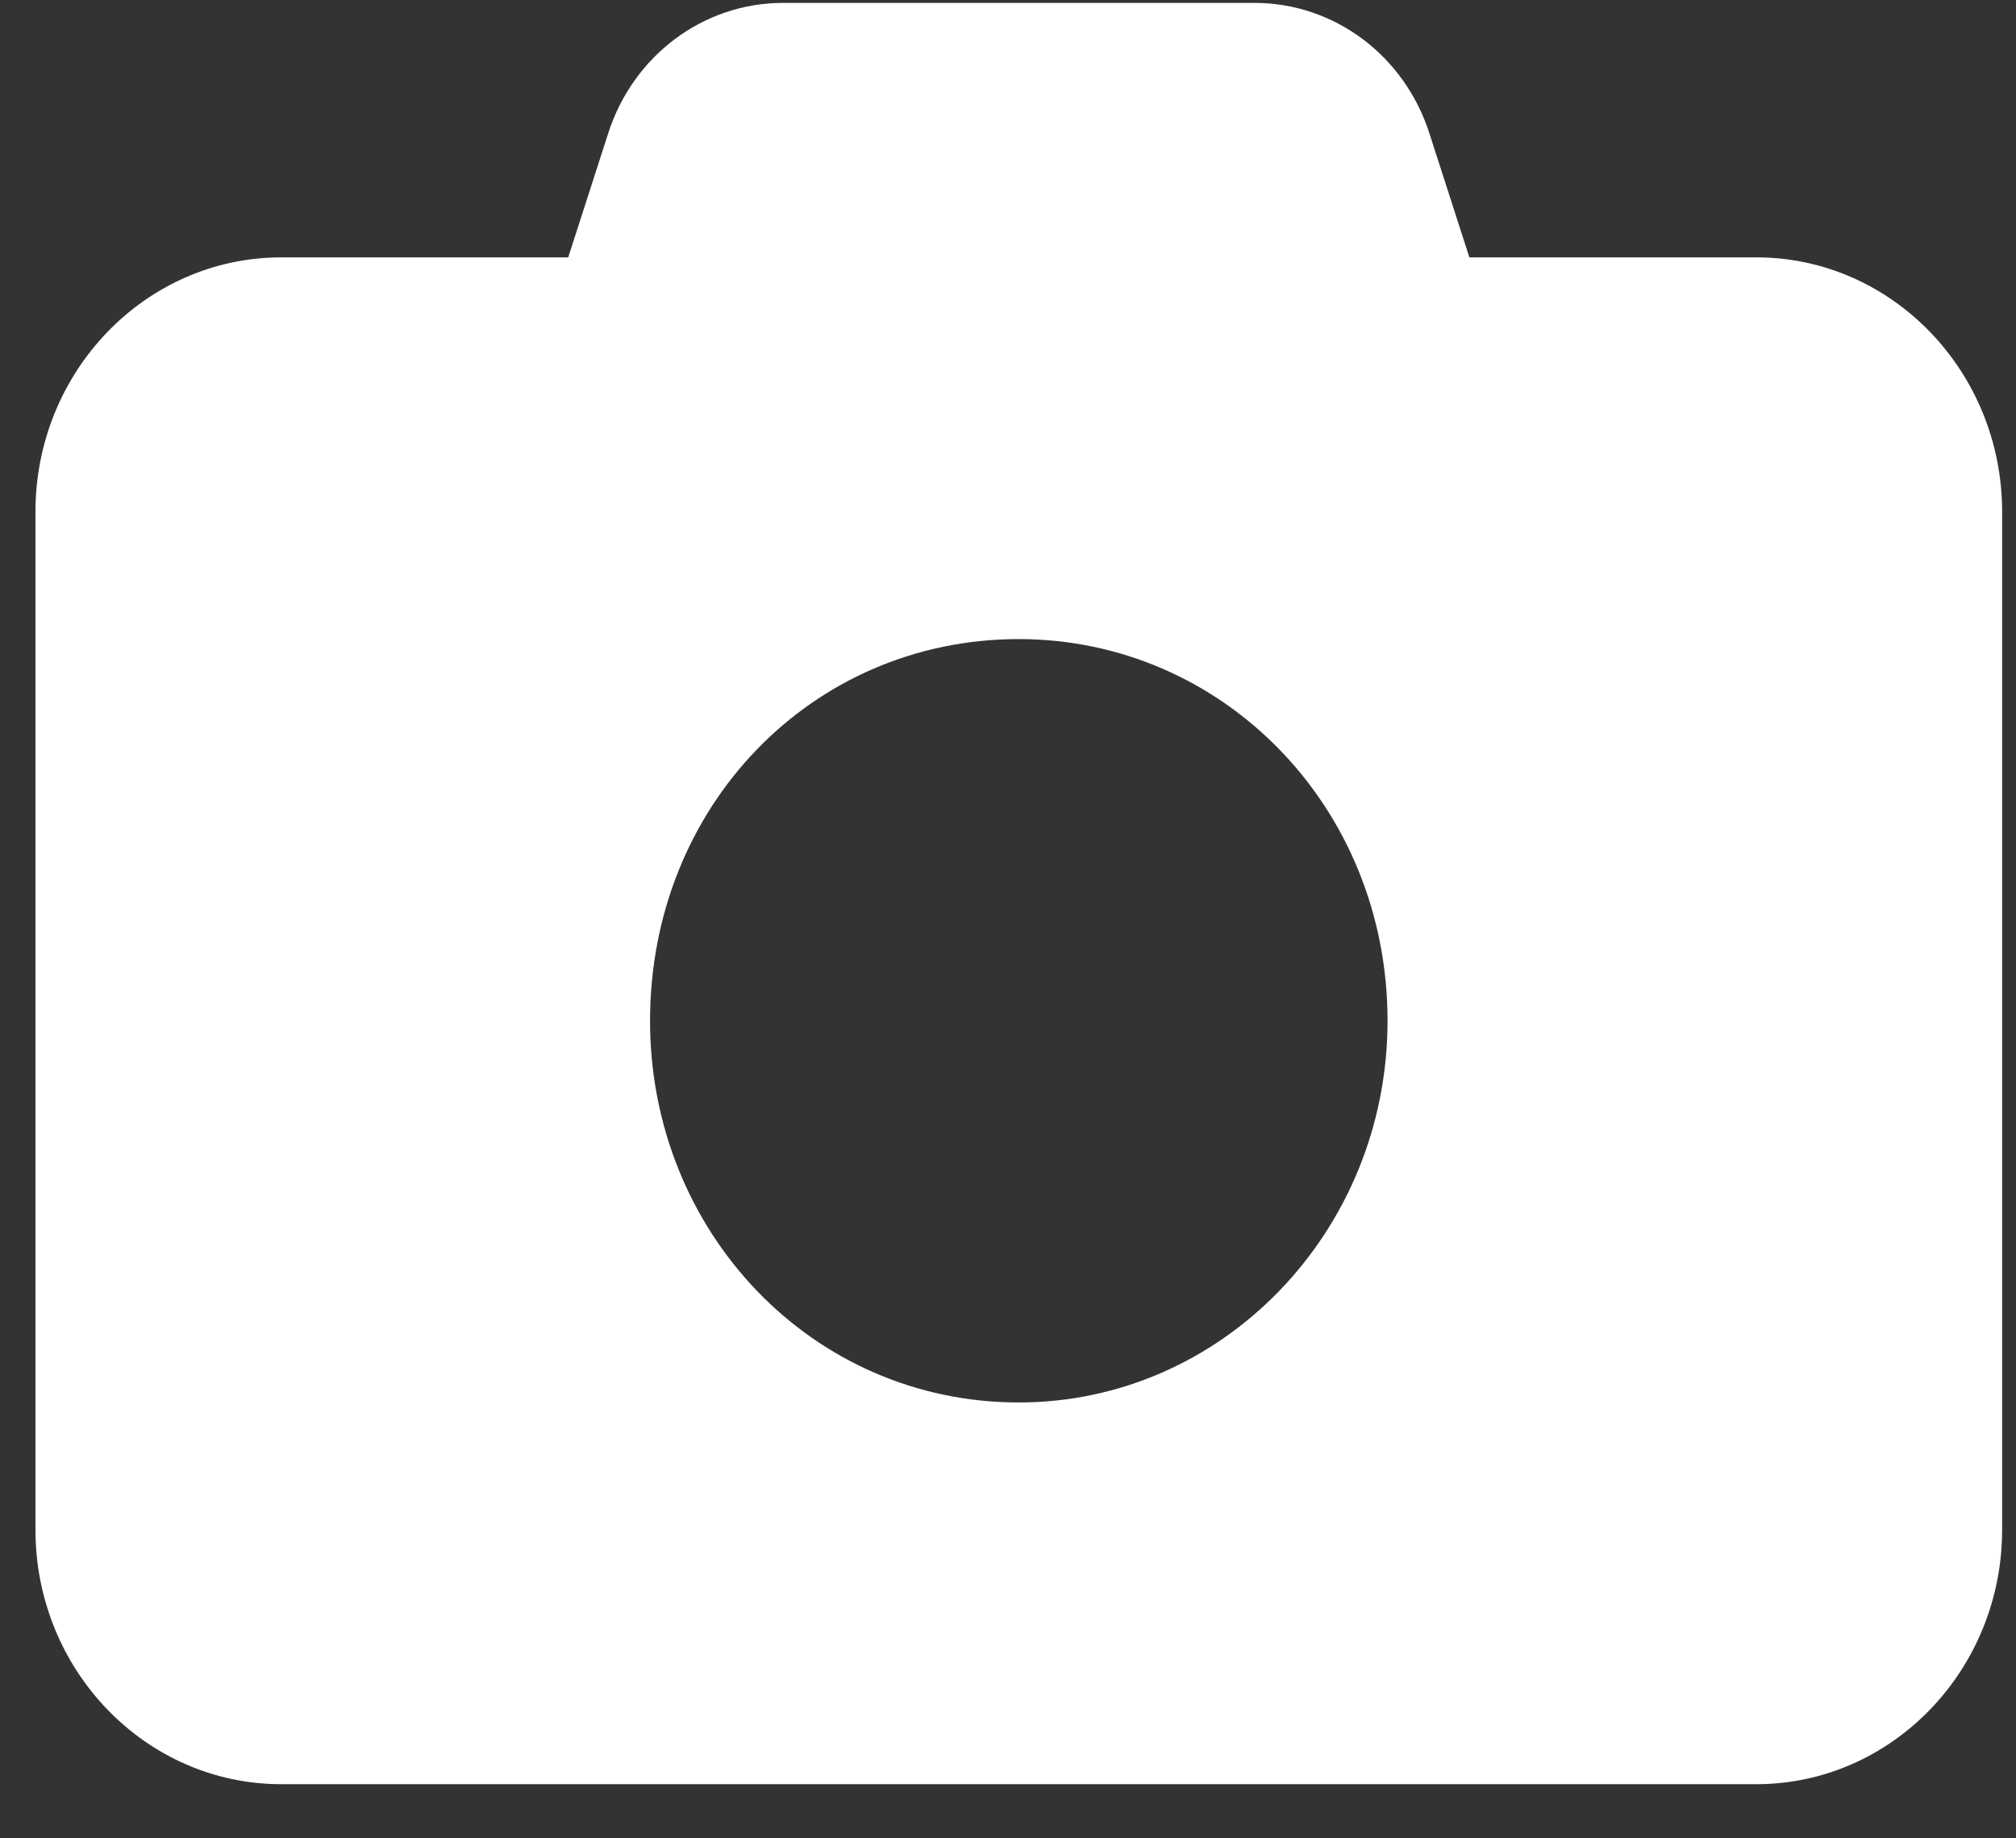 <svg width="34" height="31" viewBox="0 0 34 31" fill="none" xmlns="http://www.w3.org/2000/svg">
<rect x="0" y="0" width="34" height="31" fill="#333333" stroke="none"/>
<path d="M13.204 0.049H21.159C22.5 0.049 23.686 0.935 24.107 2.249L24.781 4.34H29.62C31.906 4.34 33.766 6.264 33.766 8.631V25.796C33.766 28.163 31.906 30.087 29.62 30.087H4.744C2.454 30.087 0.598 28.163 0.598 25.796V8.631C0.598 6.264 2.454 4.34 4.744 4.34H9.583L10.257 2.249C10.678 0.935 11.864 0.049 13.204 0.049ZM17.182 23.65C20.615 23.65 23.401 20.767 23.401 17.214C23.401 13.6 20.615 10.777 17.182 10.777C13.69 10.777 10.963 13.6 10.963 17.214C10.963 20.767 13.69 23.65 17.182 23.65Z" fill="white"/>
</svg>
